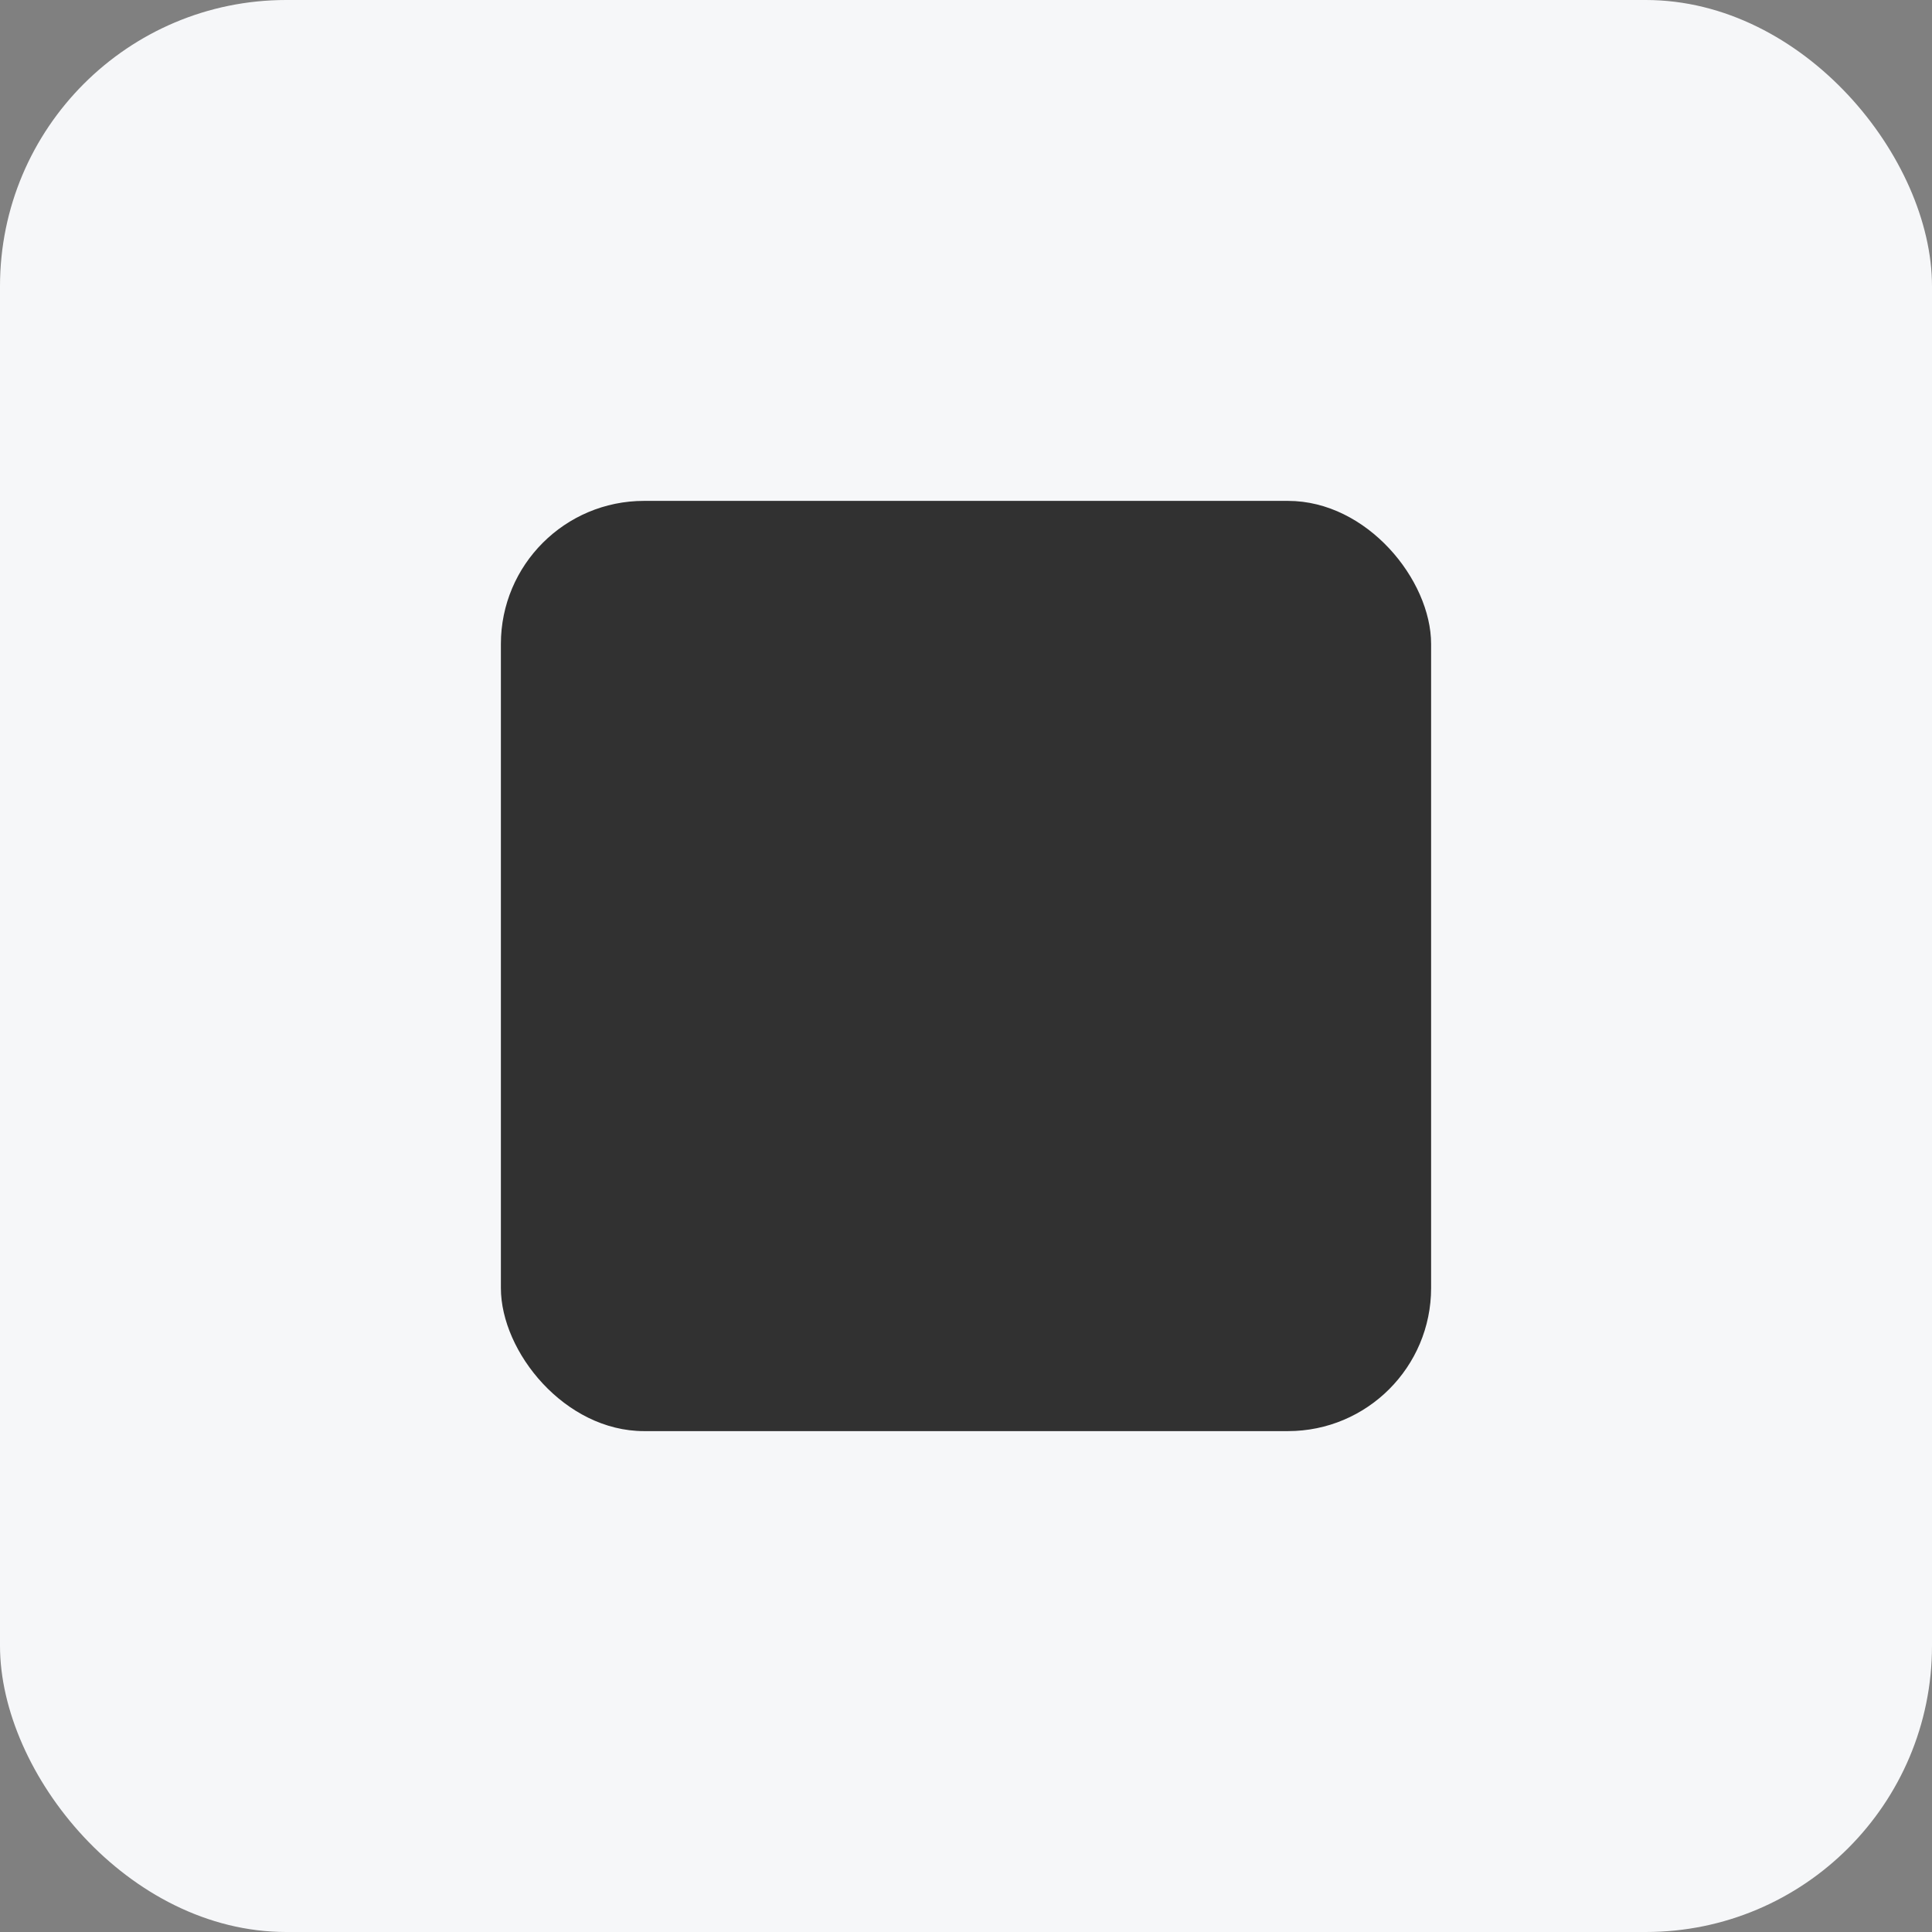 <svg width="27" height="27" viewBox="0 0 27 27" fill="none" xmlns="http://www.w3.org/2000/svg">
<rect x="0" y="0" width="27" height="27" fill="#808080" stroke="none"/>
<rect width="27" height="27" rx="4" fill="#F6F7F9"/>
<rect x="7" y="7" width="13" height="13" rx="2" fill="#313131"/>
</svg>
